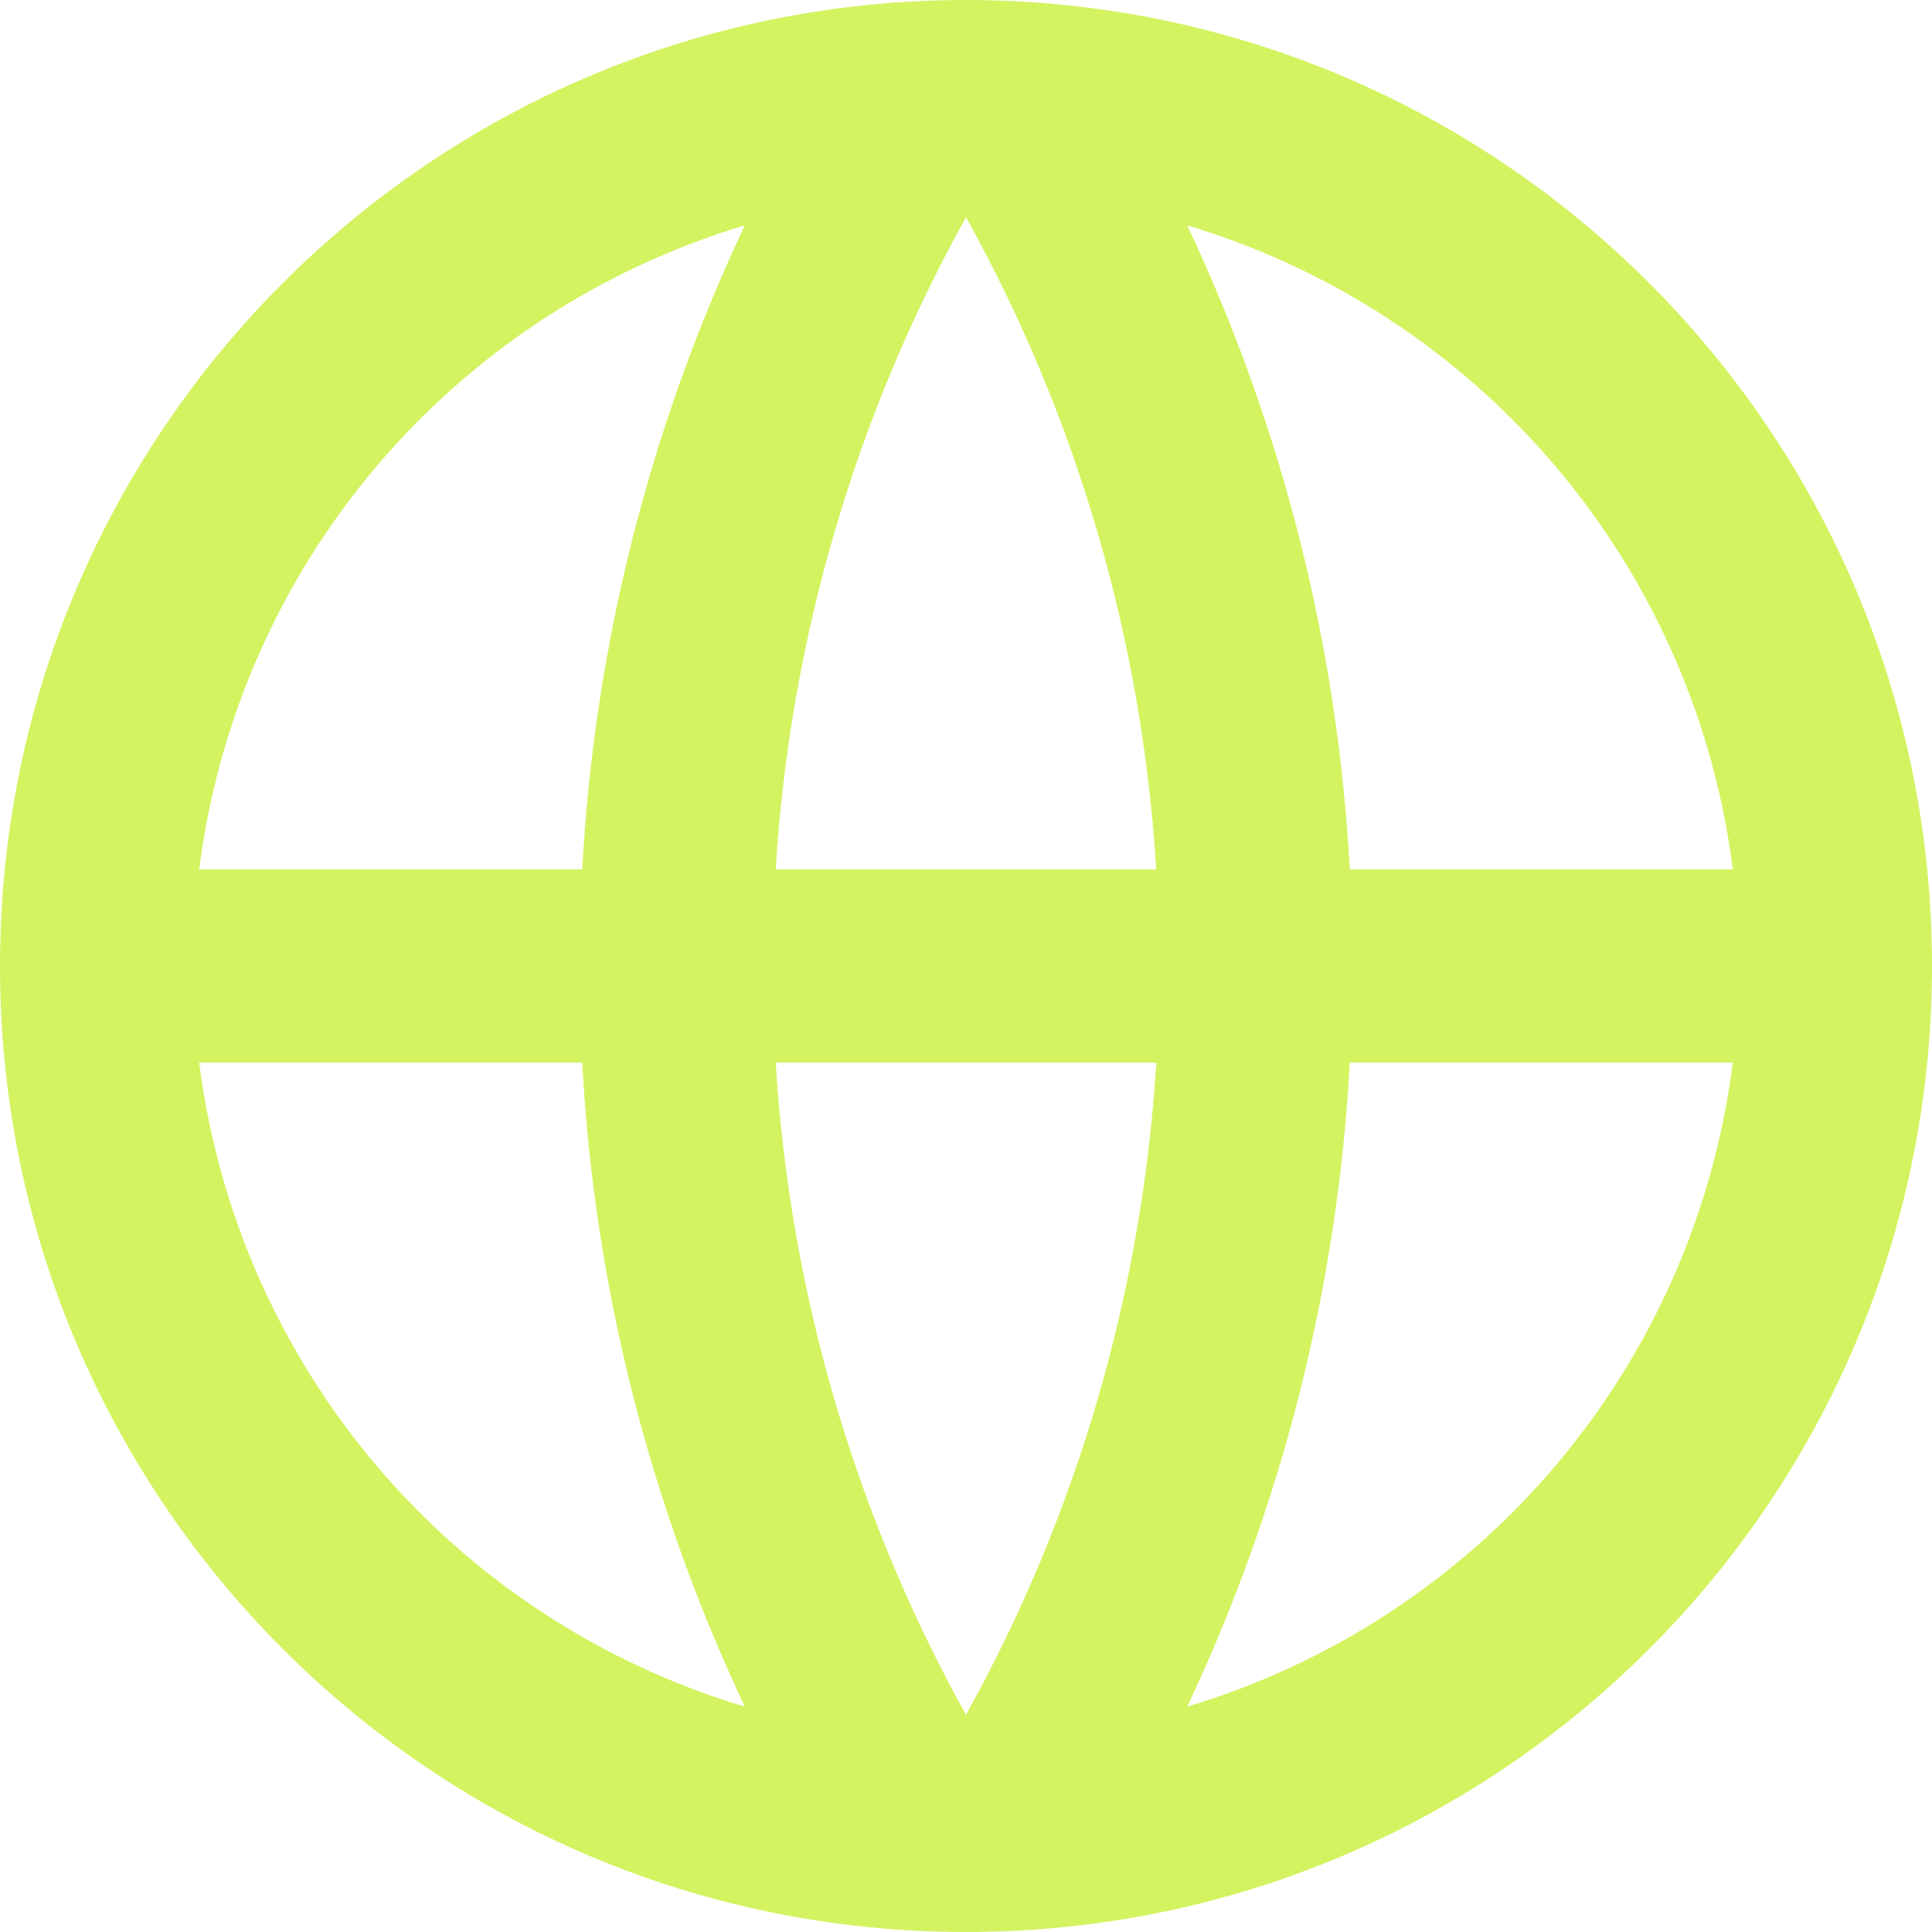 <svg width="20" height="20" viewBox="0 0 20 20" fill="none"
  xmlns="http://www.w3.org/2000/svg">
  <path d="M10 20C4.477 20 0 15.523 0 10C0 4.477 4.477 0 10 0C15.523 0 20 4.477 20 10C20 15.523 15.523 20 10 20ZM7.71 17.667C6.723 15.574 6.152 13.31 6.027 11H2.062C2.257 12.539 2.894 13.988 3.897 15.172C4.899 16.355 6.224 17.222 7.71 17.667ZM8.03 11C8.181 13.439 8.878 15.73 10 17.752C11.152 15.677 11.825 13.37 11.97 11H8.03ZM17.938 11H13.973C13.848 13.31 13.277 15.574 12.29 17.667C13.776 17.222 15.101 16.355 16.103 15.172C17.106 13.988 17.743 12.539 17.938 11ZM2.062 9H6.027C6.152 6.69 6.723 4.426 7.71 2.333C6.224 2.778 4.899 3.645 3.897 4.828C2.894 6.012 2.257 7.461 2.062 9ZM8.031 9H11.969C11.825 6.631 11.152 4.324 10 2.248C8.848 4.323 8.175 6.631 8.03 9H8.031ZM12.29 2.333C13.277 4.426 13.848 6.69 13.973 9H17.938C17.743 7.461 17.106 6.012 16.103 4.828C15.101 3.645 13.776 2.778 12.29 2.333Z" fill="#D4F361"/>
</svg>
